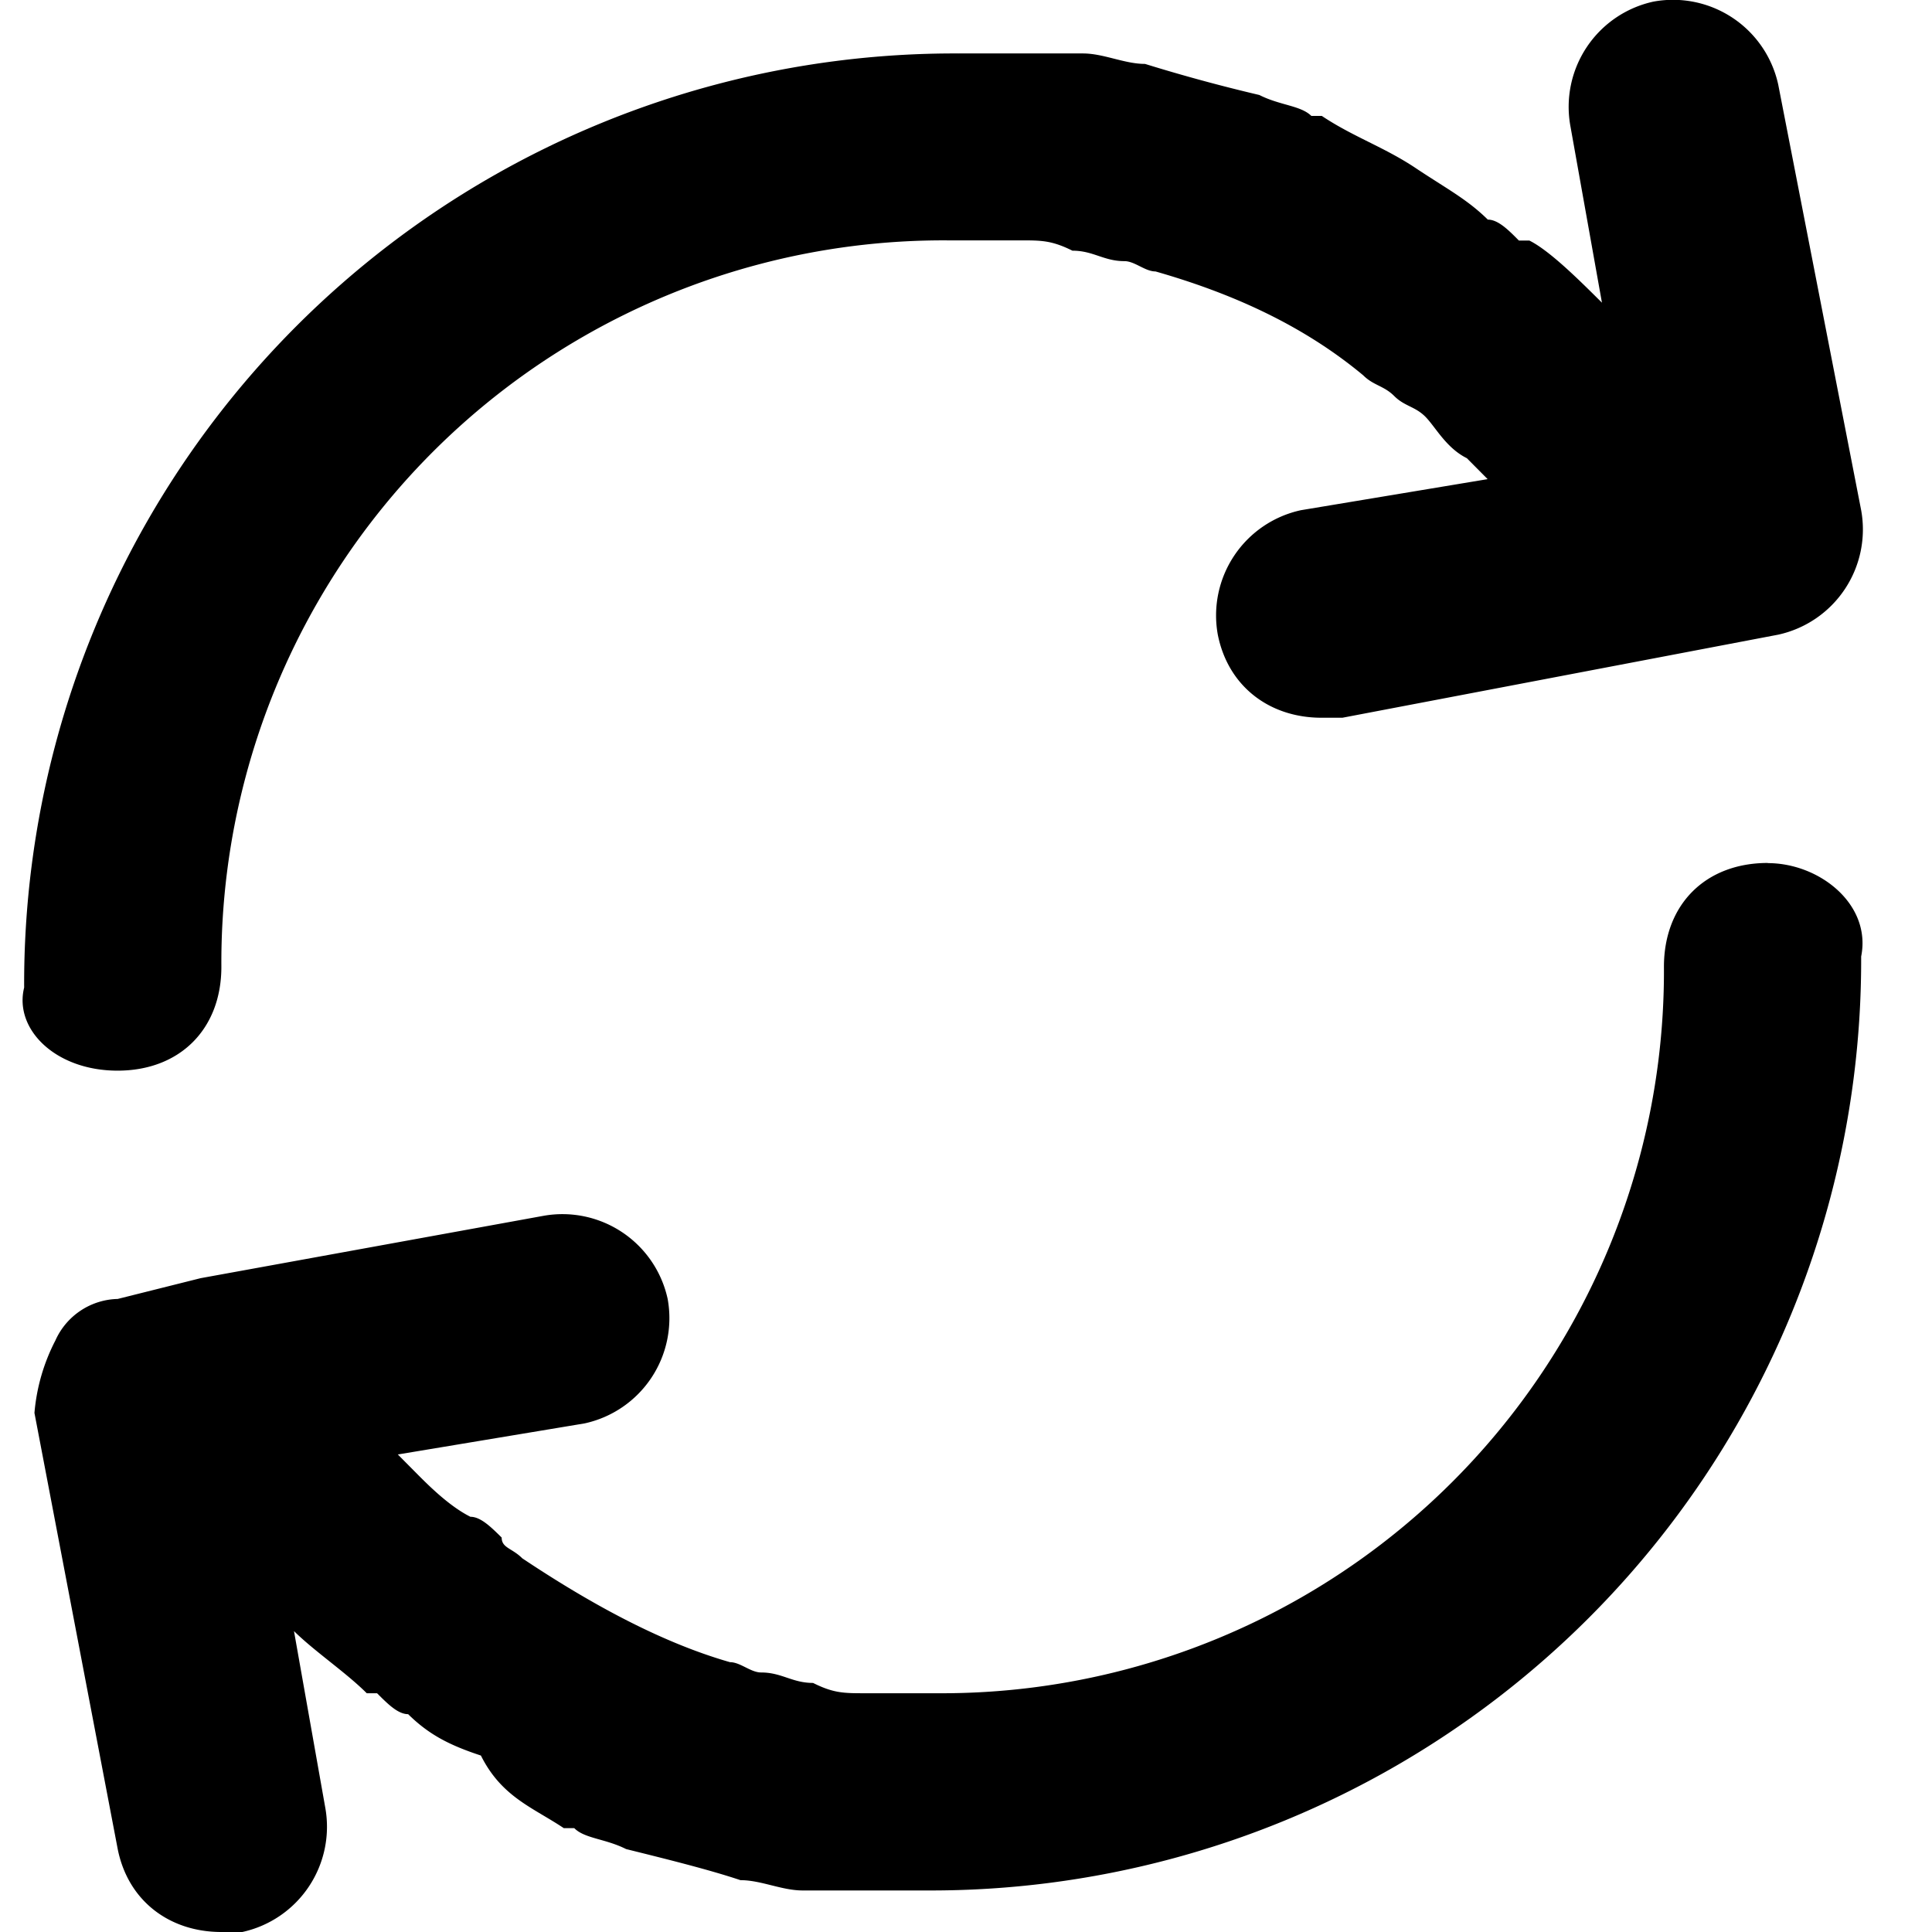 <svg viewBox="0 0 12 12" fill="none" xmlns="http://www.w3.org/2000/svg">
  <path d="M10.98 5.36c-.387 0-.645.258-.645.645a4.485 4.485 0 0 1-4.512 4.512h-.451c-.13 0-.194 0-.322-.064-.13 0-.194-.065-.323-.065-.064 0-.129-.064-.193-.064-.451-.129-.903-.387-1.29-.645-.064-.064-.128-.064-.128-.129-.065-.064-.13-.129-.194-.129-.129-.064-.258-.193-.322-.257l-.129-.13 1.16-.193a.669.669 0 0 0 .516-.773.669.669 0 0 0-.773-.516l-2.128.387-.515.129a.435.435 0 0 0-.387.258 1.195 1.195 0 0 0-.13.45l.517 2.708c.064.323.322.516.644.516h.13a.669.669 0 0 0 .515-.774l-.194-1.095c.13.128.323.257.452.386h.064c.065.065.129.13.193.13.13.128.258.193.452.257.129.258.322.322.515.451h.065c.064.065.193.065.322.13.258.064.516.128.71.193.128 0 .257.064.386.064h.774a5.778 5.778 0 0 0 5.801-5.801c.065-.323-.258-.58-.58-.58ZM.73 6.65c.387 0 .645-.258.645-.645a4.485 4.485 0 0 1 4.513-4.512h.45c.13 0 .194 0 .323.064.13 0 .194.065.323.065.064 0 .128.064.193.064.451.129.902.322 1.29.645.064.064.128.064.193.129.064.064.129.064.193.128.064.065.129.194.258.258l.129.13-1.16.193a.669.669 0 0 0-.516.773c.064.322.322.516.644.516h.13l2.707-.516a.669.669 0 0 0 .515-.773L11.045.526A.669.669 0 0 0 10.27.01a.669.669 0 0 0-.516.773L9.95 1.88c-.13-.129-.322-.322-.451-.386h-.065c-.064-.065-.129-.13-.193-.13-.13-.128-.258-.193-.451-.322C8.596.913 8.403.849 8.21.72h-.065C8.079.655 7.95.655 7.822.59a10.574 10.574 0 0 1-.71-.193c-.128 0-.257-.065-.386-.065h-.773A5.778 5.778 0 0 0 .15 6.134c-.064.258.194.516.58.516Z" fill="currentColor"/>
</svg>
